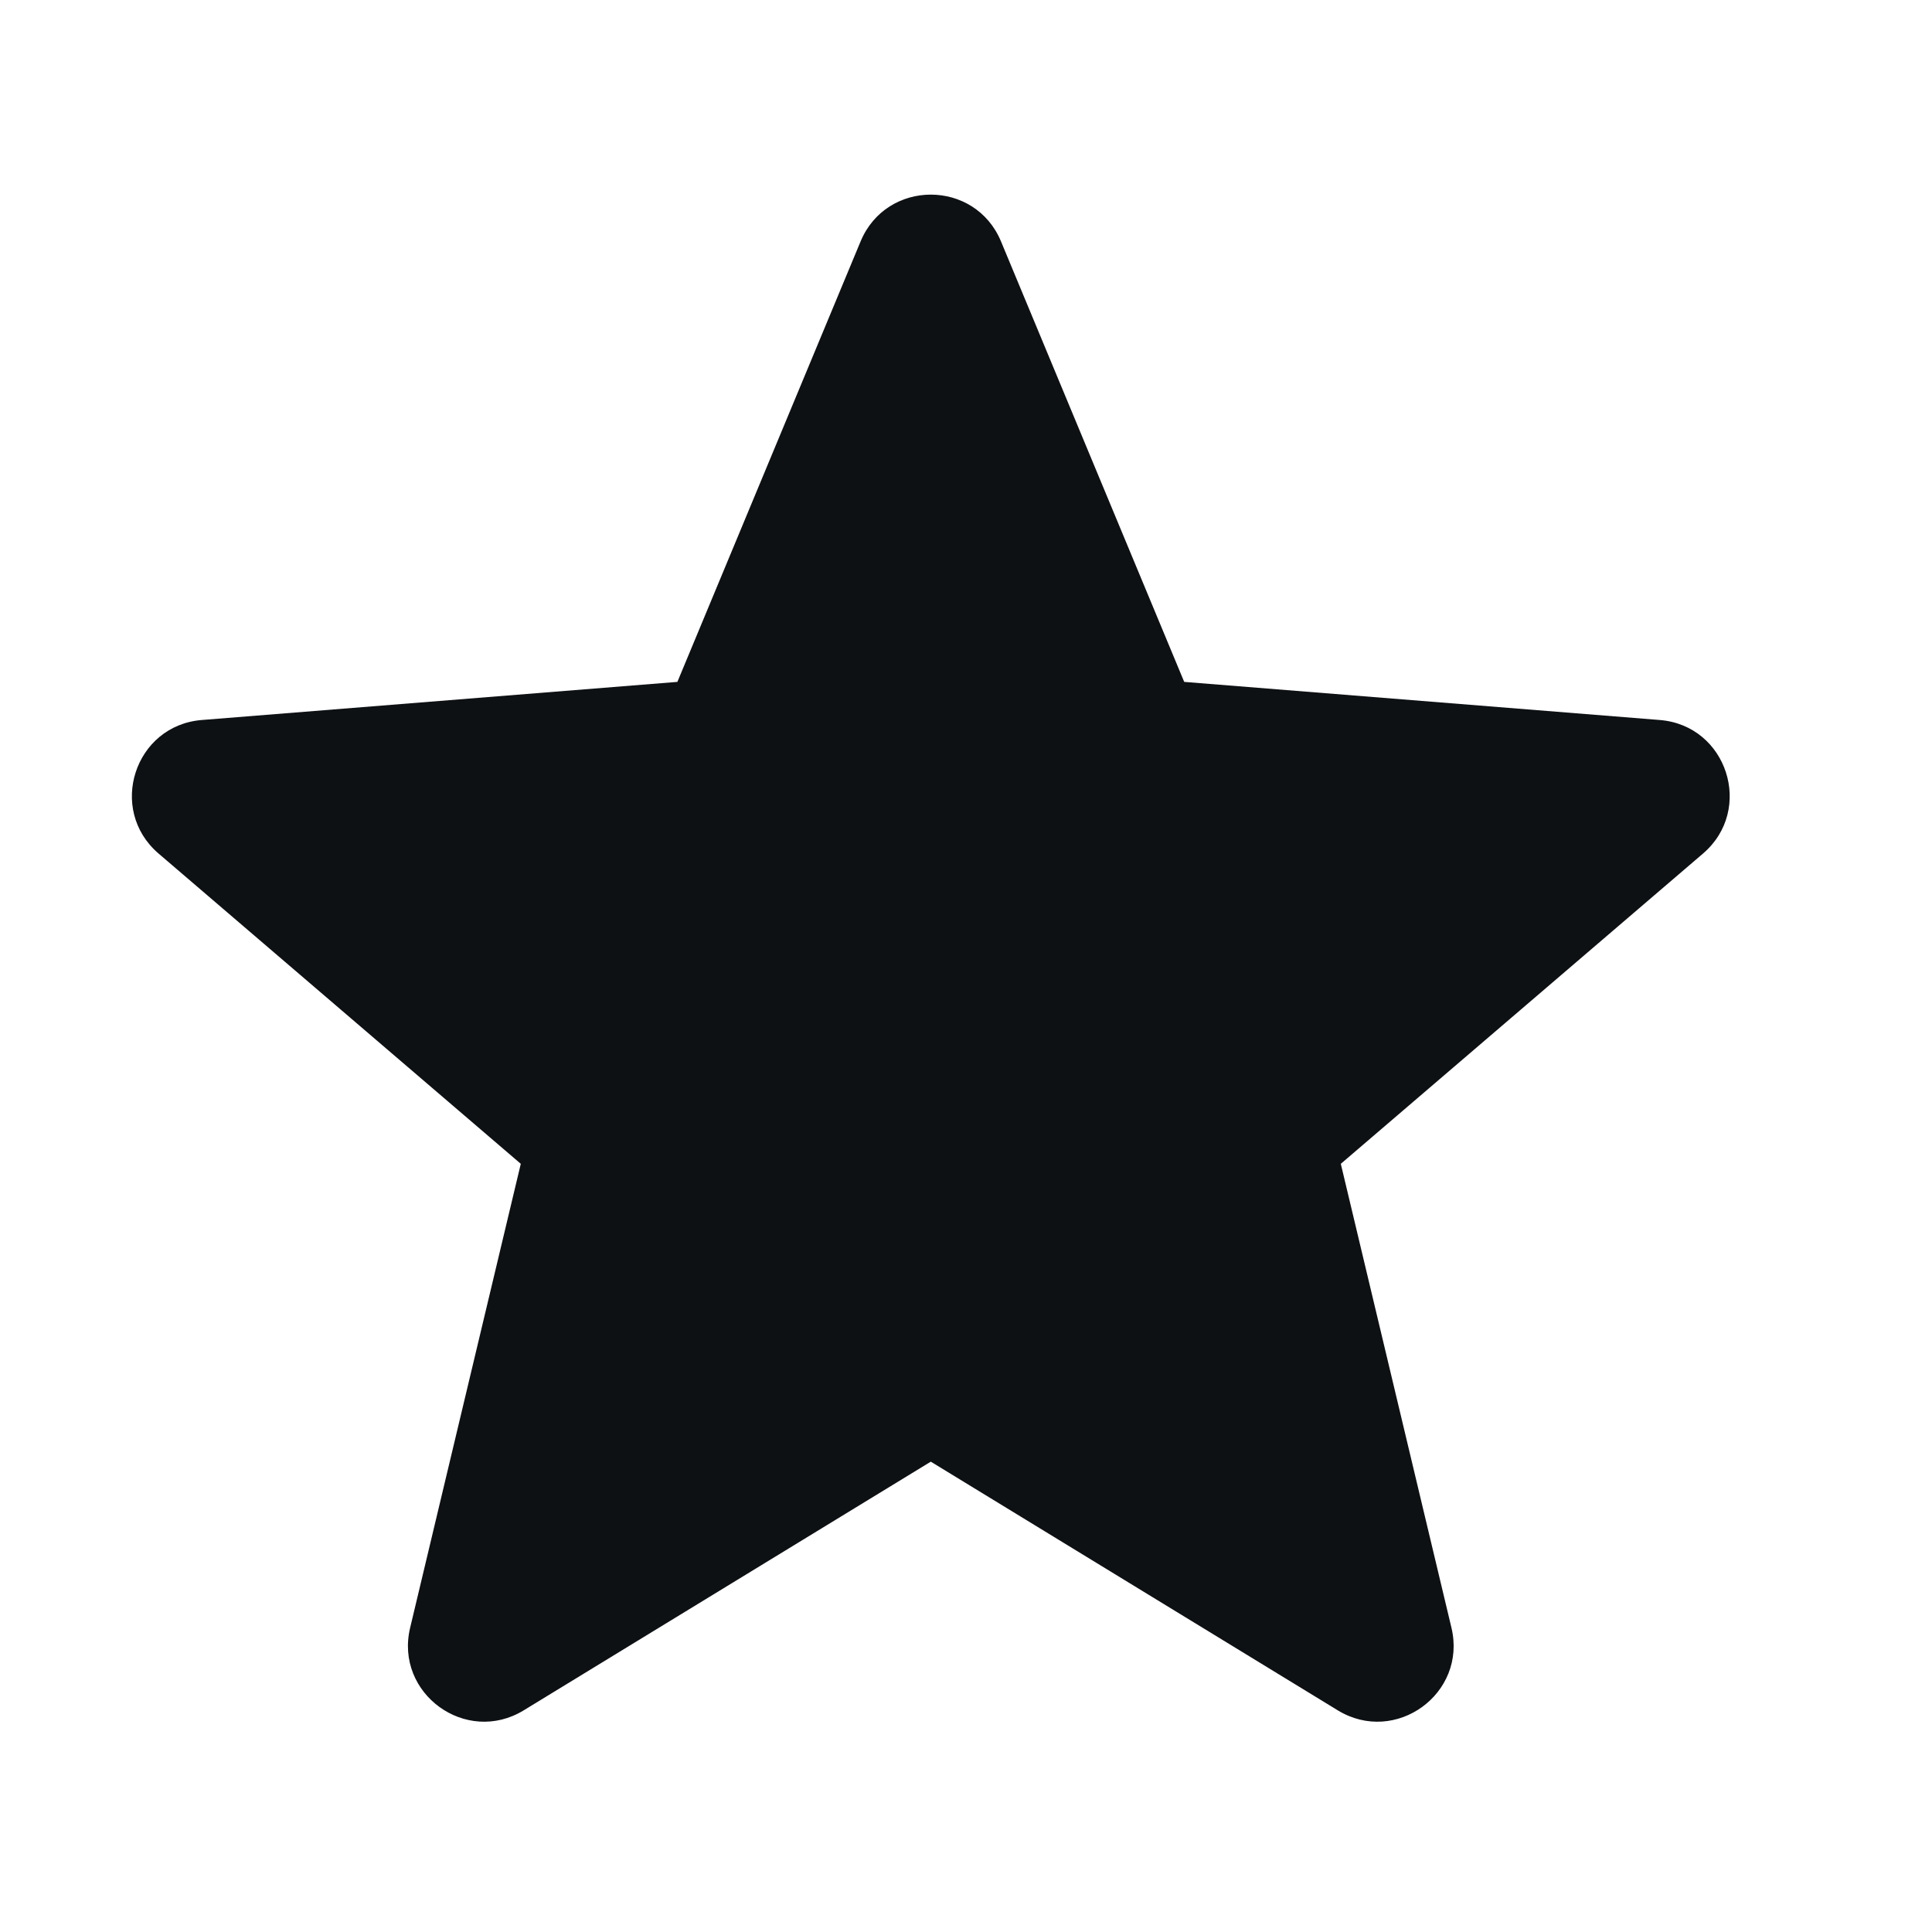 <svg width="18" height="18" viewBox="0 0 18 18" fill="none" xmlns="http://www.w3.org/2000/svg">
<path d="M9.326 2.249C9.084 1.668 8.26 1.668 8.018 2.249L6.311 6.353L1.881 6.708C1.253 6.758 0.999 7.542 1.477 7.952L4.852 10.843L3.821 15.166C3.675 15.779 4.342 16.263 4.879 15.935L8.672 13.618L12.464 15.935C13.002 16.263 13.669 15.779 13.523 15.166L12.492 10.843L15.867 7.952C16.345 7.542 16.091 6.758 15.463 6.708L11.033 6.353L9.326 2.249Z" fill="#0E1114"/>
</svg>
